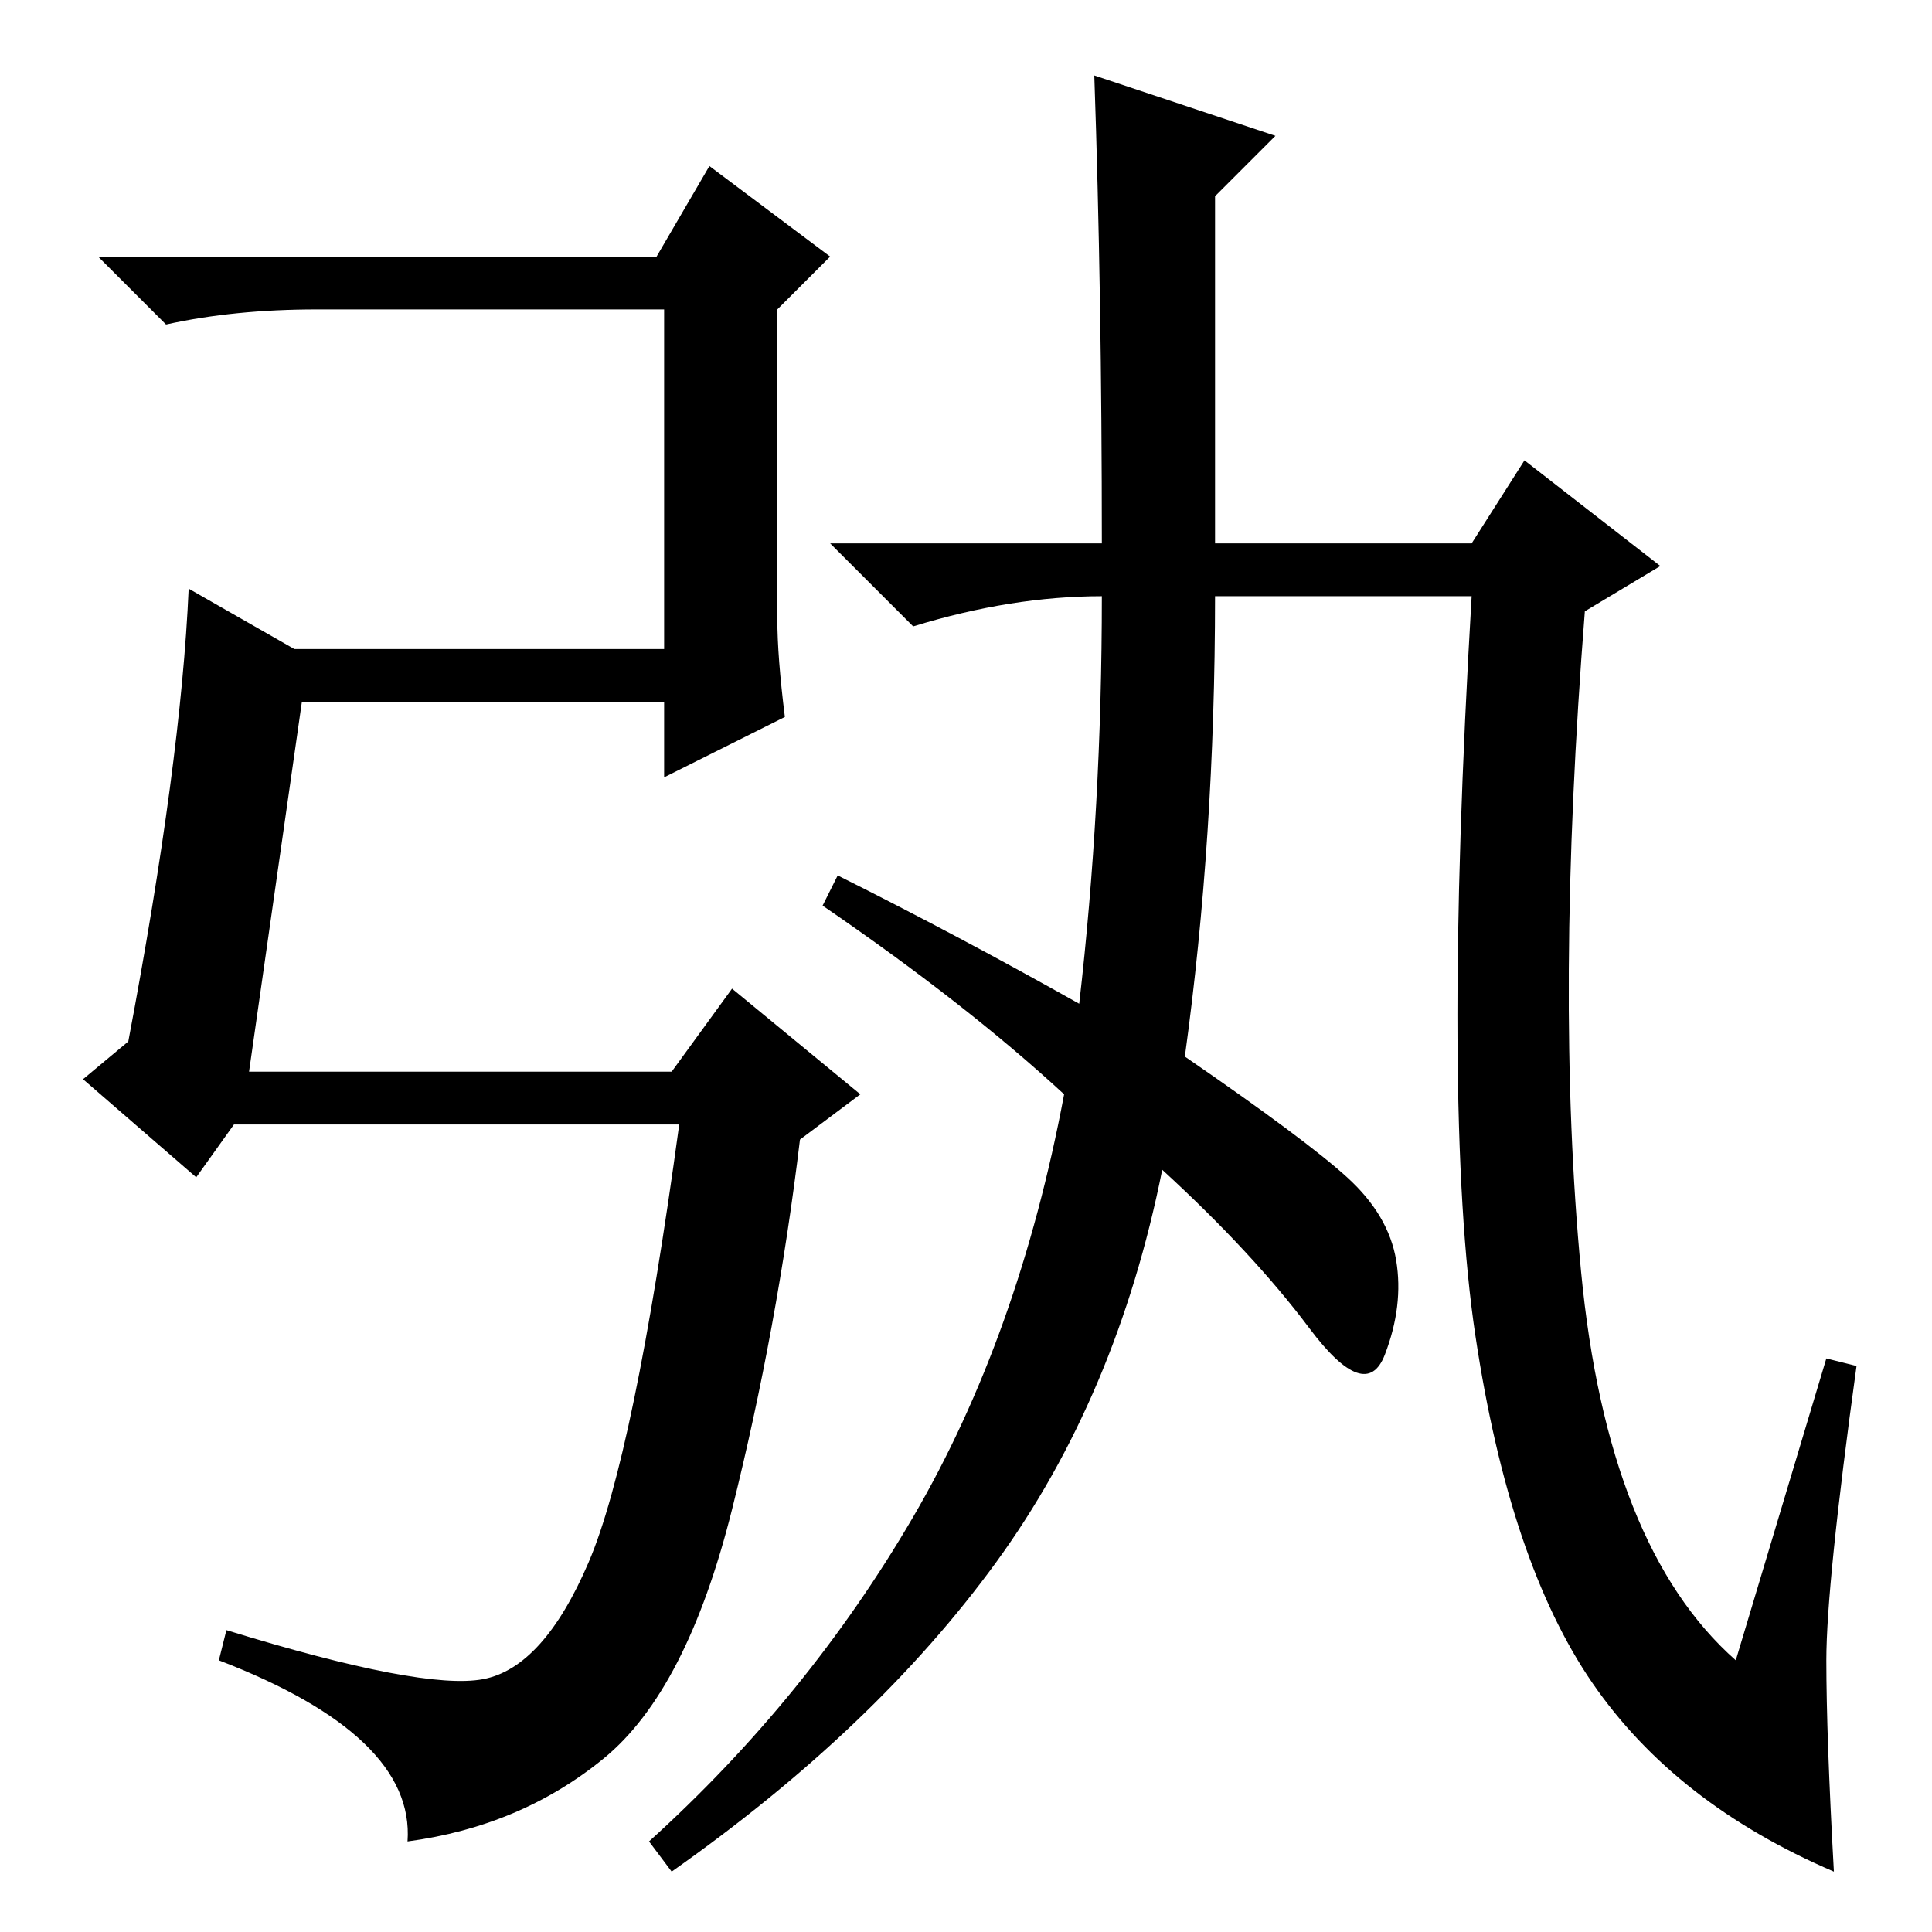 <?xml version="1.0" standalone="no"?>
<!DOCTYPE svg PUBLIC "-//W3C//DTD SVG 1.1//EN" "http://www.w3.org/Graphics/SVG/1.1/DTD/svg11.dtd" >
<svg xmlns="http://www.w3.org/2000/svg" xmlns:xlink="http://www.w3.org/1999/xlink" version="1.1" viewBox="0 -36 256 256">
  <g transform="matrix(1 0 0 -1 0 220)">
   <path fill="currentColor"
d="M33 114h56l8 11l17 -14l-8 -6q-3 -25 -9 -49t-17 -33t-26 -11q1 14 -25 24l1 4q26 -8 34 -6.5t14 15.5t12 58h-59l-5 -7l-15 13l6 5q7 37 8 60l14 -8h49v45h-46q-11 0 -20 -2l-9 9h74l7 12l16 -12l-7 -7v-41q0 -5 1 -13l-16 -8v10h-48zM145 246l24 -8l-8 -8v-46h34l7 11
l18 -14l-10 -6q-4 -51 -0.5 -87.5t20.5 -51.5l12 40l4 -1q-4 -29 -4 -39t1 -28q-21 9 -32 25t-15.5 46t-0.5 98h-34q0 -32 -4 -61q16 -11 21.5 -16t6.5 -11t-1.5 -12.5t-10 3.5t-19.5 21q-6 -30 -22 -52t-43 -41l-3 4q21 19 35 43t20 56q-13 12 -32 25l2 4q16 -8 32 -17
q3 26 3 54q-12 0 -25 -4l-11 11h36q0 33 -1 62z" />
  </g>

</svg>
